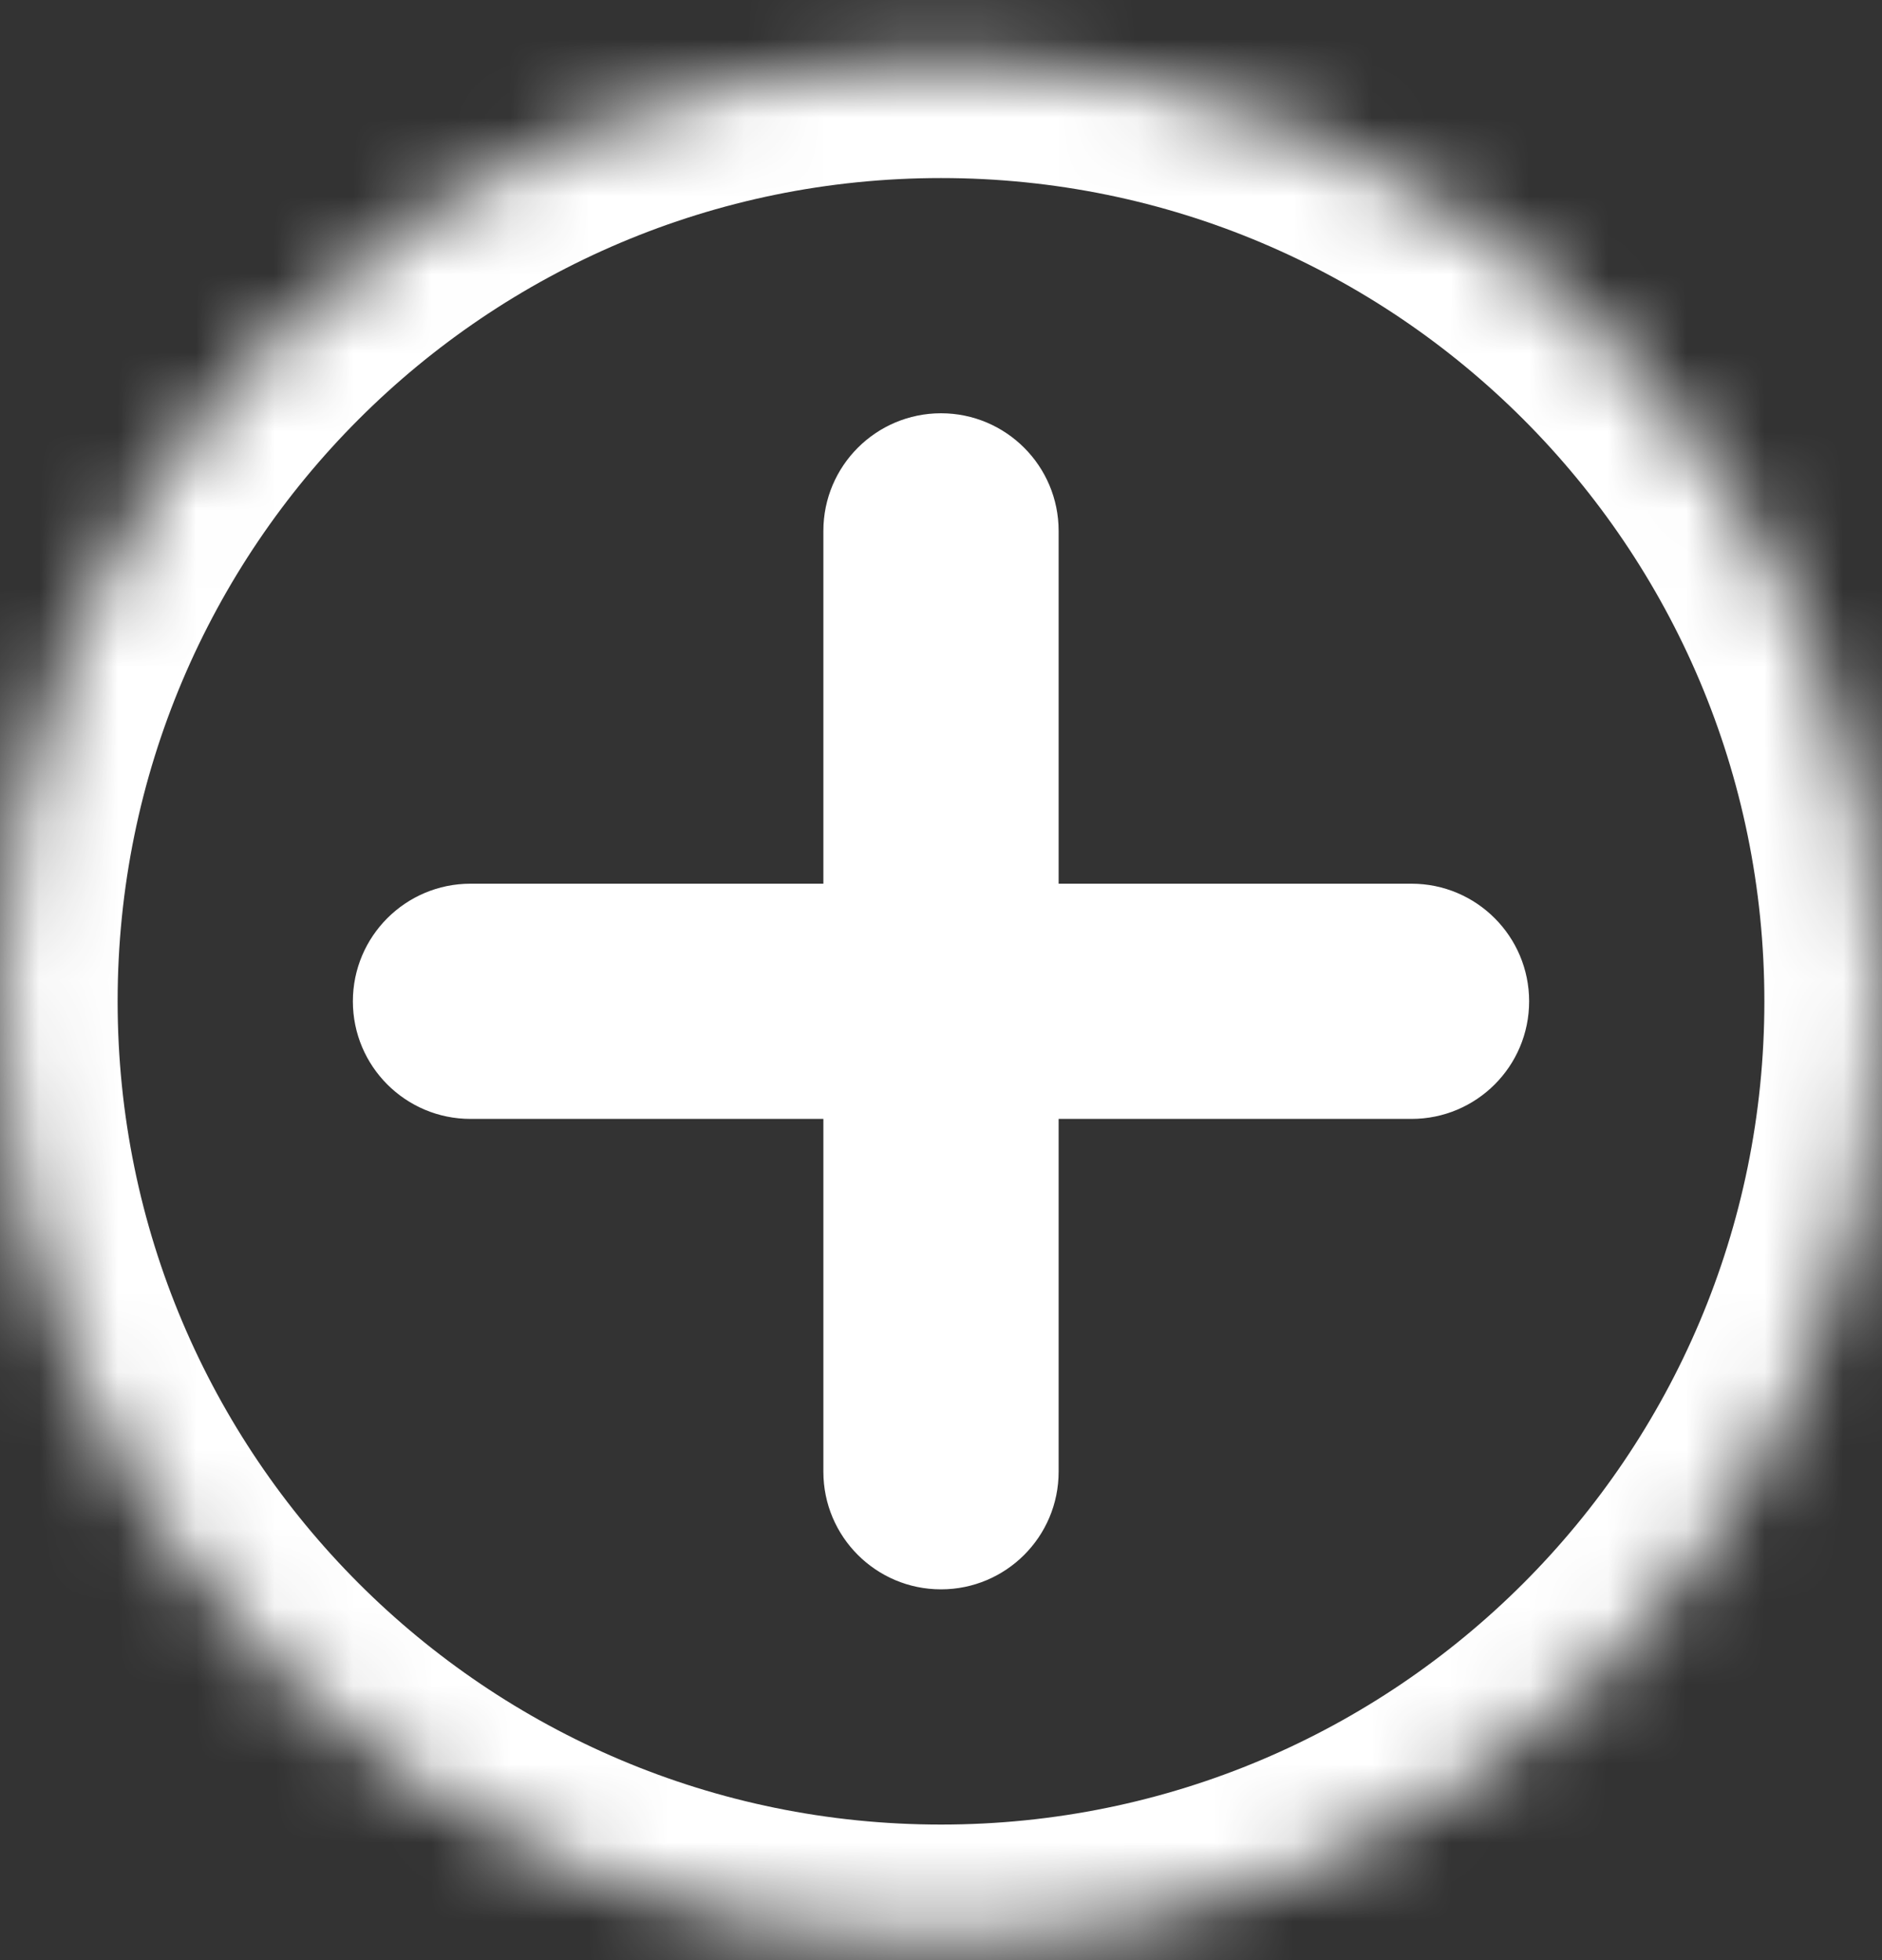 <svg width="24" height="25" viewBox="0 0 24 25" fill="none" xmlns="http://www.w3.org/2000/svg">
<rect x="0" y="0" width="24" height="25" fill="#333333" stroke="none"/>
<mask id="path-1-inside-1_708_2451" fill="white">
<path d="M12 6.771V18.771ZM6 12.771H18Z"/>
<path d="M12 24.771C18.627 24.771 24 19.399 24 12.771C24 6.144 18.627 0.771 12 0.771C5.373 0.771 0 6.144 0 12.771C0 19.399 5.373 24.771 12 24.771Z"/>
</mask>
<path d="M13.5 6.771C13.5 5.943 12.828 5.271 12 5.271C11.172 5.271 10.5 5.943 10.5 6.771H13.5ZM10.5 18.771C10.5 19.6 11.172 20.271 12 20.271C12.828 20.271 13.5 19.6 13.5 18.771H10.5ZM6 11.271C5.172 11.271 4.5 11.943 4.5 12.771C4.5 13.6 5.172 14.271 6 14.271V11.271ZM18 14.271C18.828 14.271 19.5 13.6 19.5 12.771C19.5 11.943 18.828 11.271 18 11.271V14.271ZM10.5 6.771V18.771H13.5V6.771H10.5ZM6 14.271H18V11.271H6V14.271ZM22.5 12.771C22.5 18.57 17.799 23.271 12 23.271V26.271C19.456 26.271 25.5 20.227 25.5 12.771H22.5ZM12 23.271C6.201 23.271 1.5 18.57 1.5 12.771H-1.5C-1.5 20.227 4.544 26.271 12 26.271V23.271ZM1.5 12.771C1.5 6.972 6.201 2.271 12 2.271V-0.729C4.544 -0.729 -1.5 5.316 -1.5 12.771H1.5ZM12 2.271C17.799 2.271 22.5 6.972 22.5 12.771H25.5C25.5 5.316 19.456 -0.729 12 -0.729V2.271Z" fill="white" mask="url(#path-1-inside-1_708_2451)"/>
</svg>
